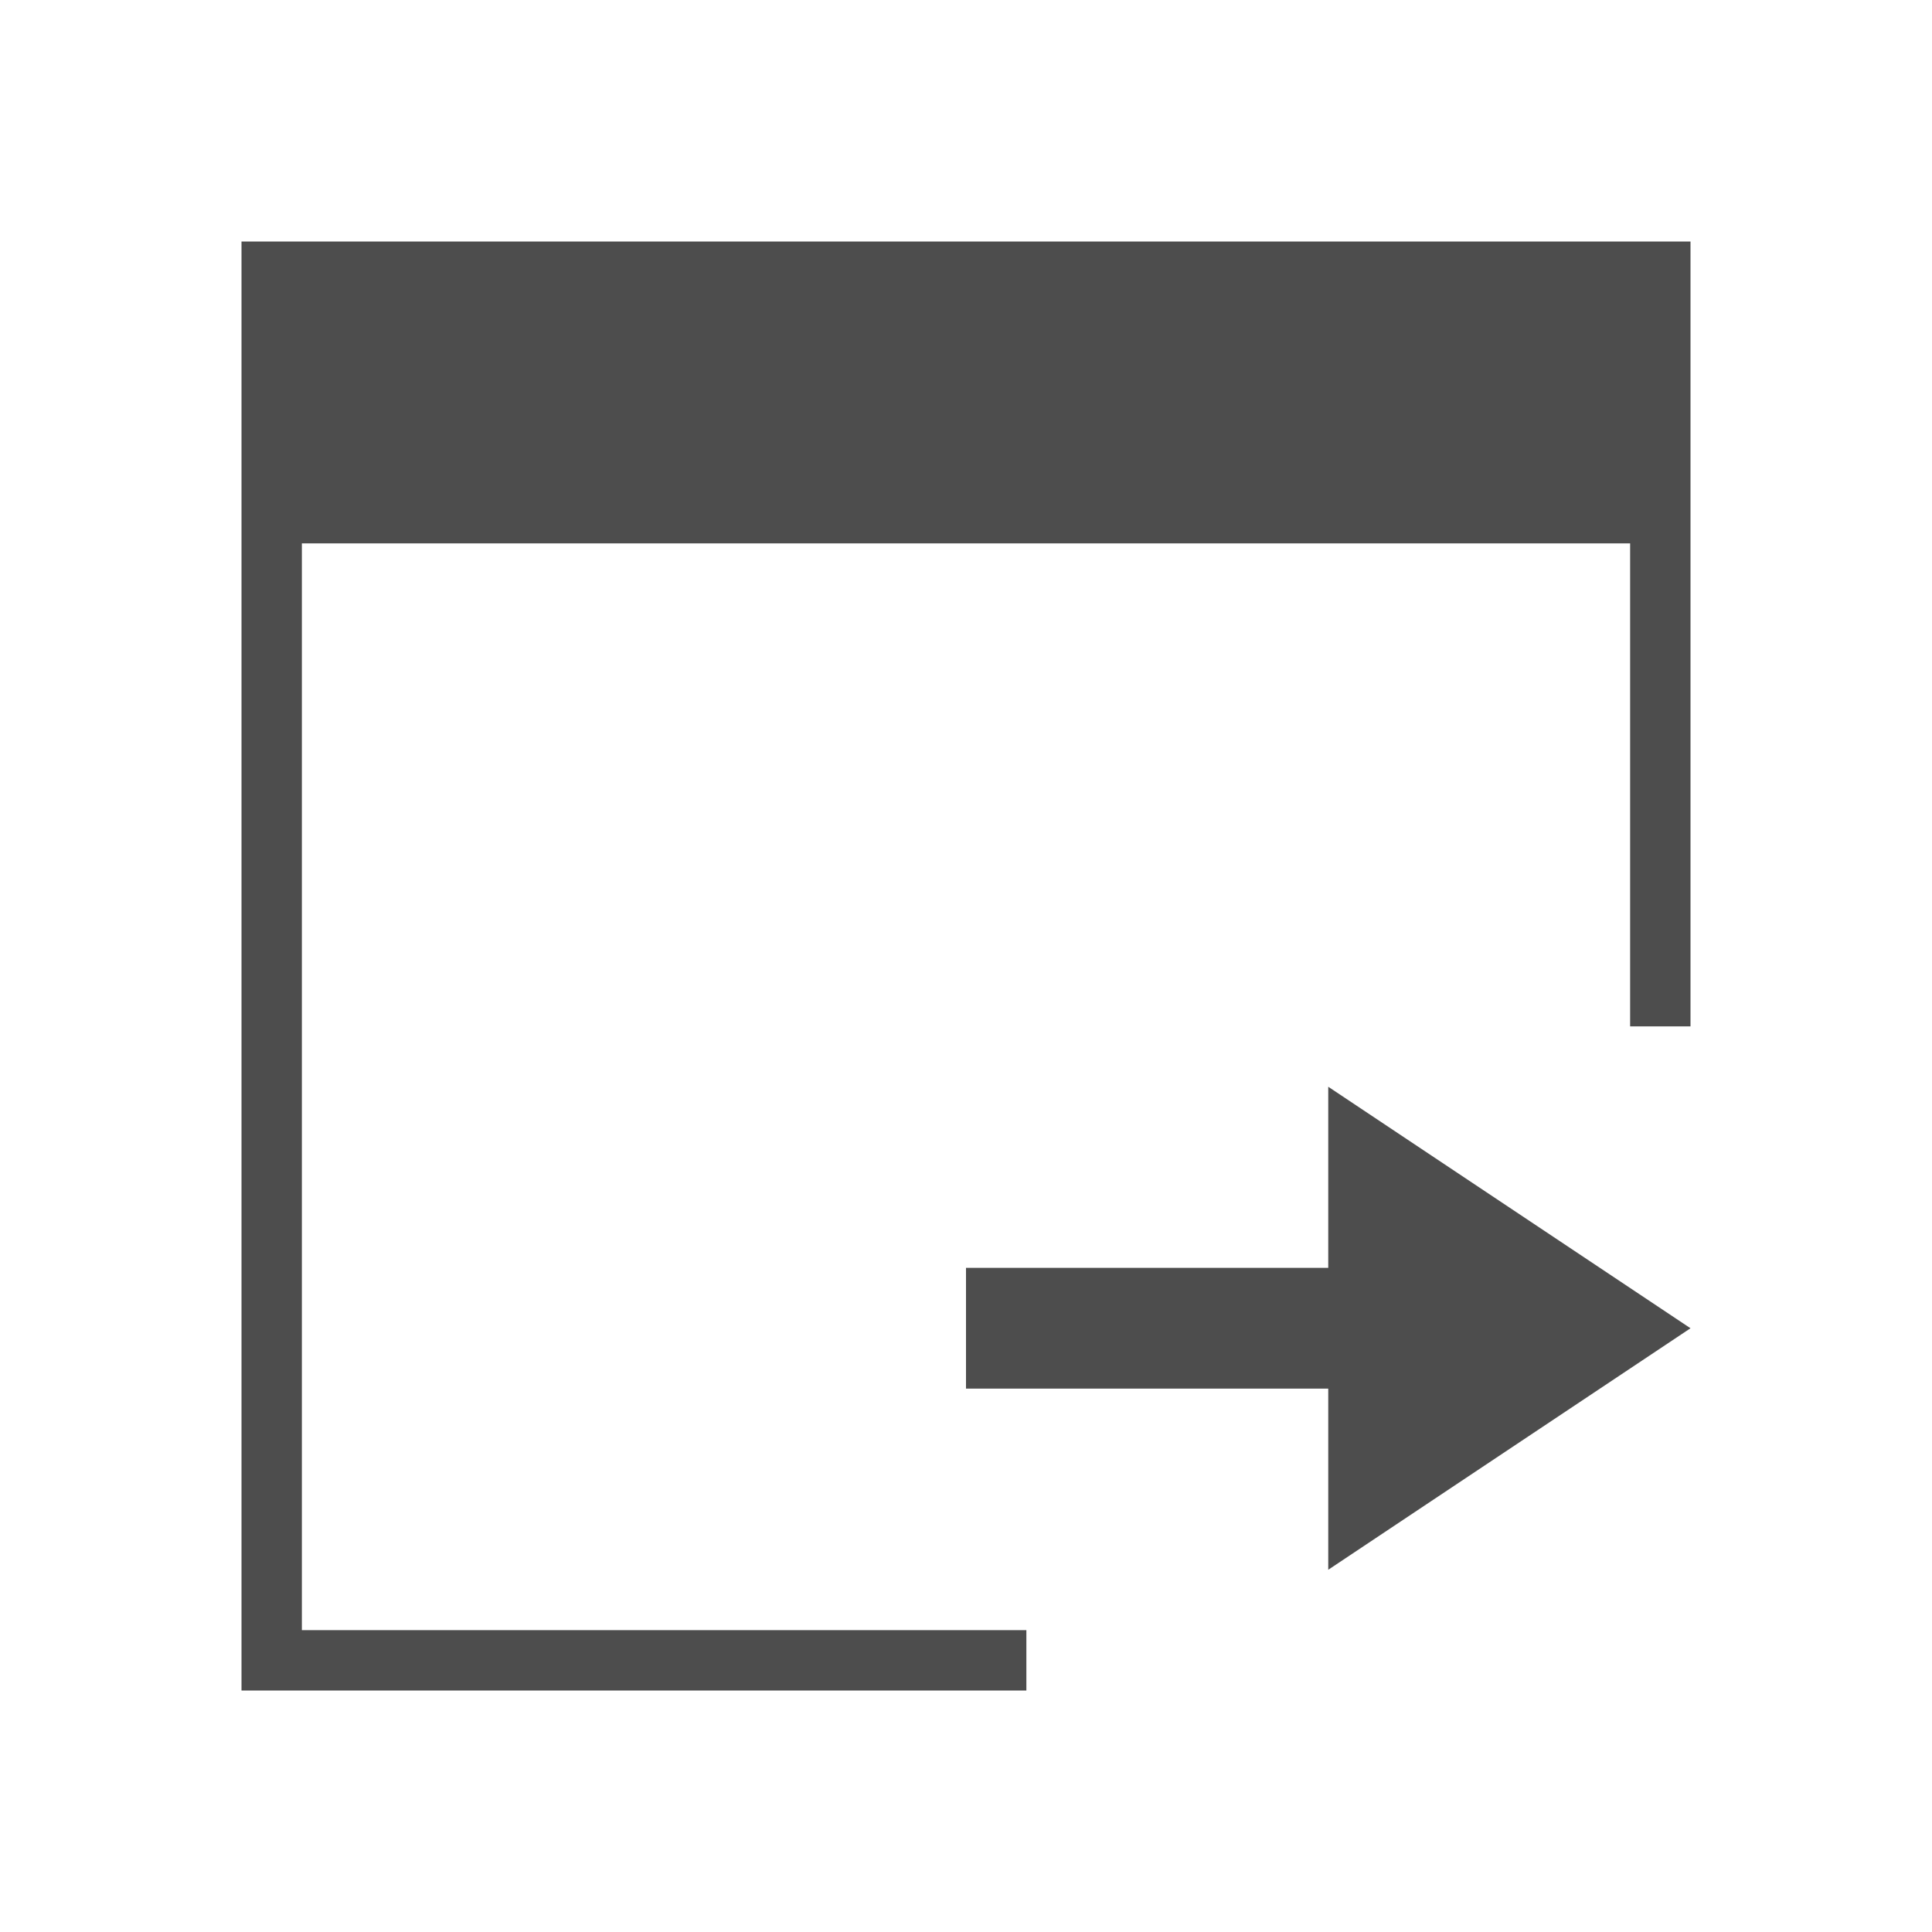 <svg xmlns="http://www.w3.org/2000/svg" viewBox="0 0 32 32">
 <path 
     style="fill:#4d4d4d" 
     d="M 4 4 L 4 28 L 17 28 L 17 27 L 5 27 L 5 9 L 27 9 L 27 17 L 28 17 L 28 4 L 4 4 z M 22 18 L 22 21 L 16 21 L 16 23 L 22 23 L 22 26 L 28 22 L 22 18 z "
     />
</svg>
